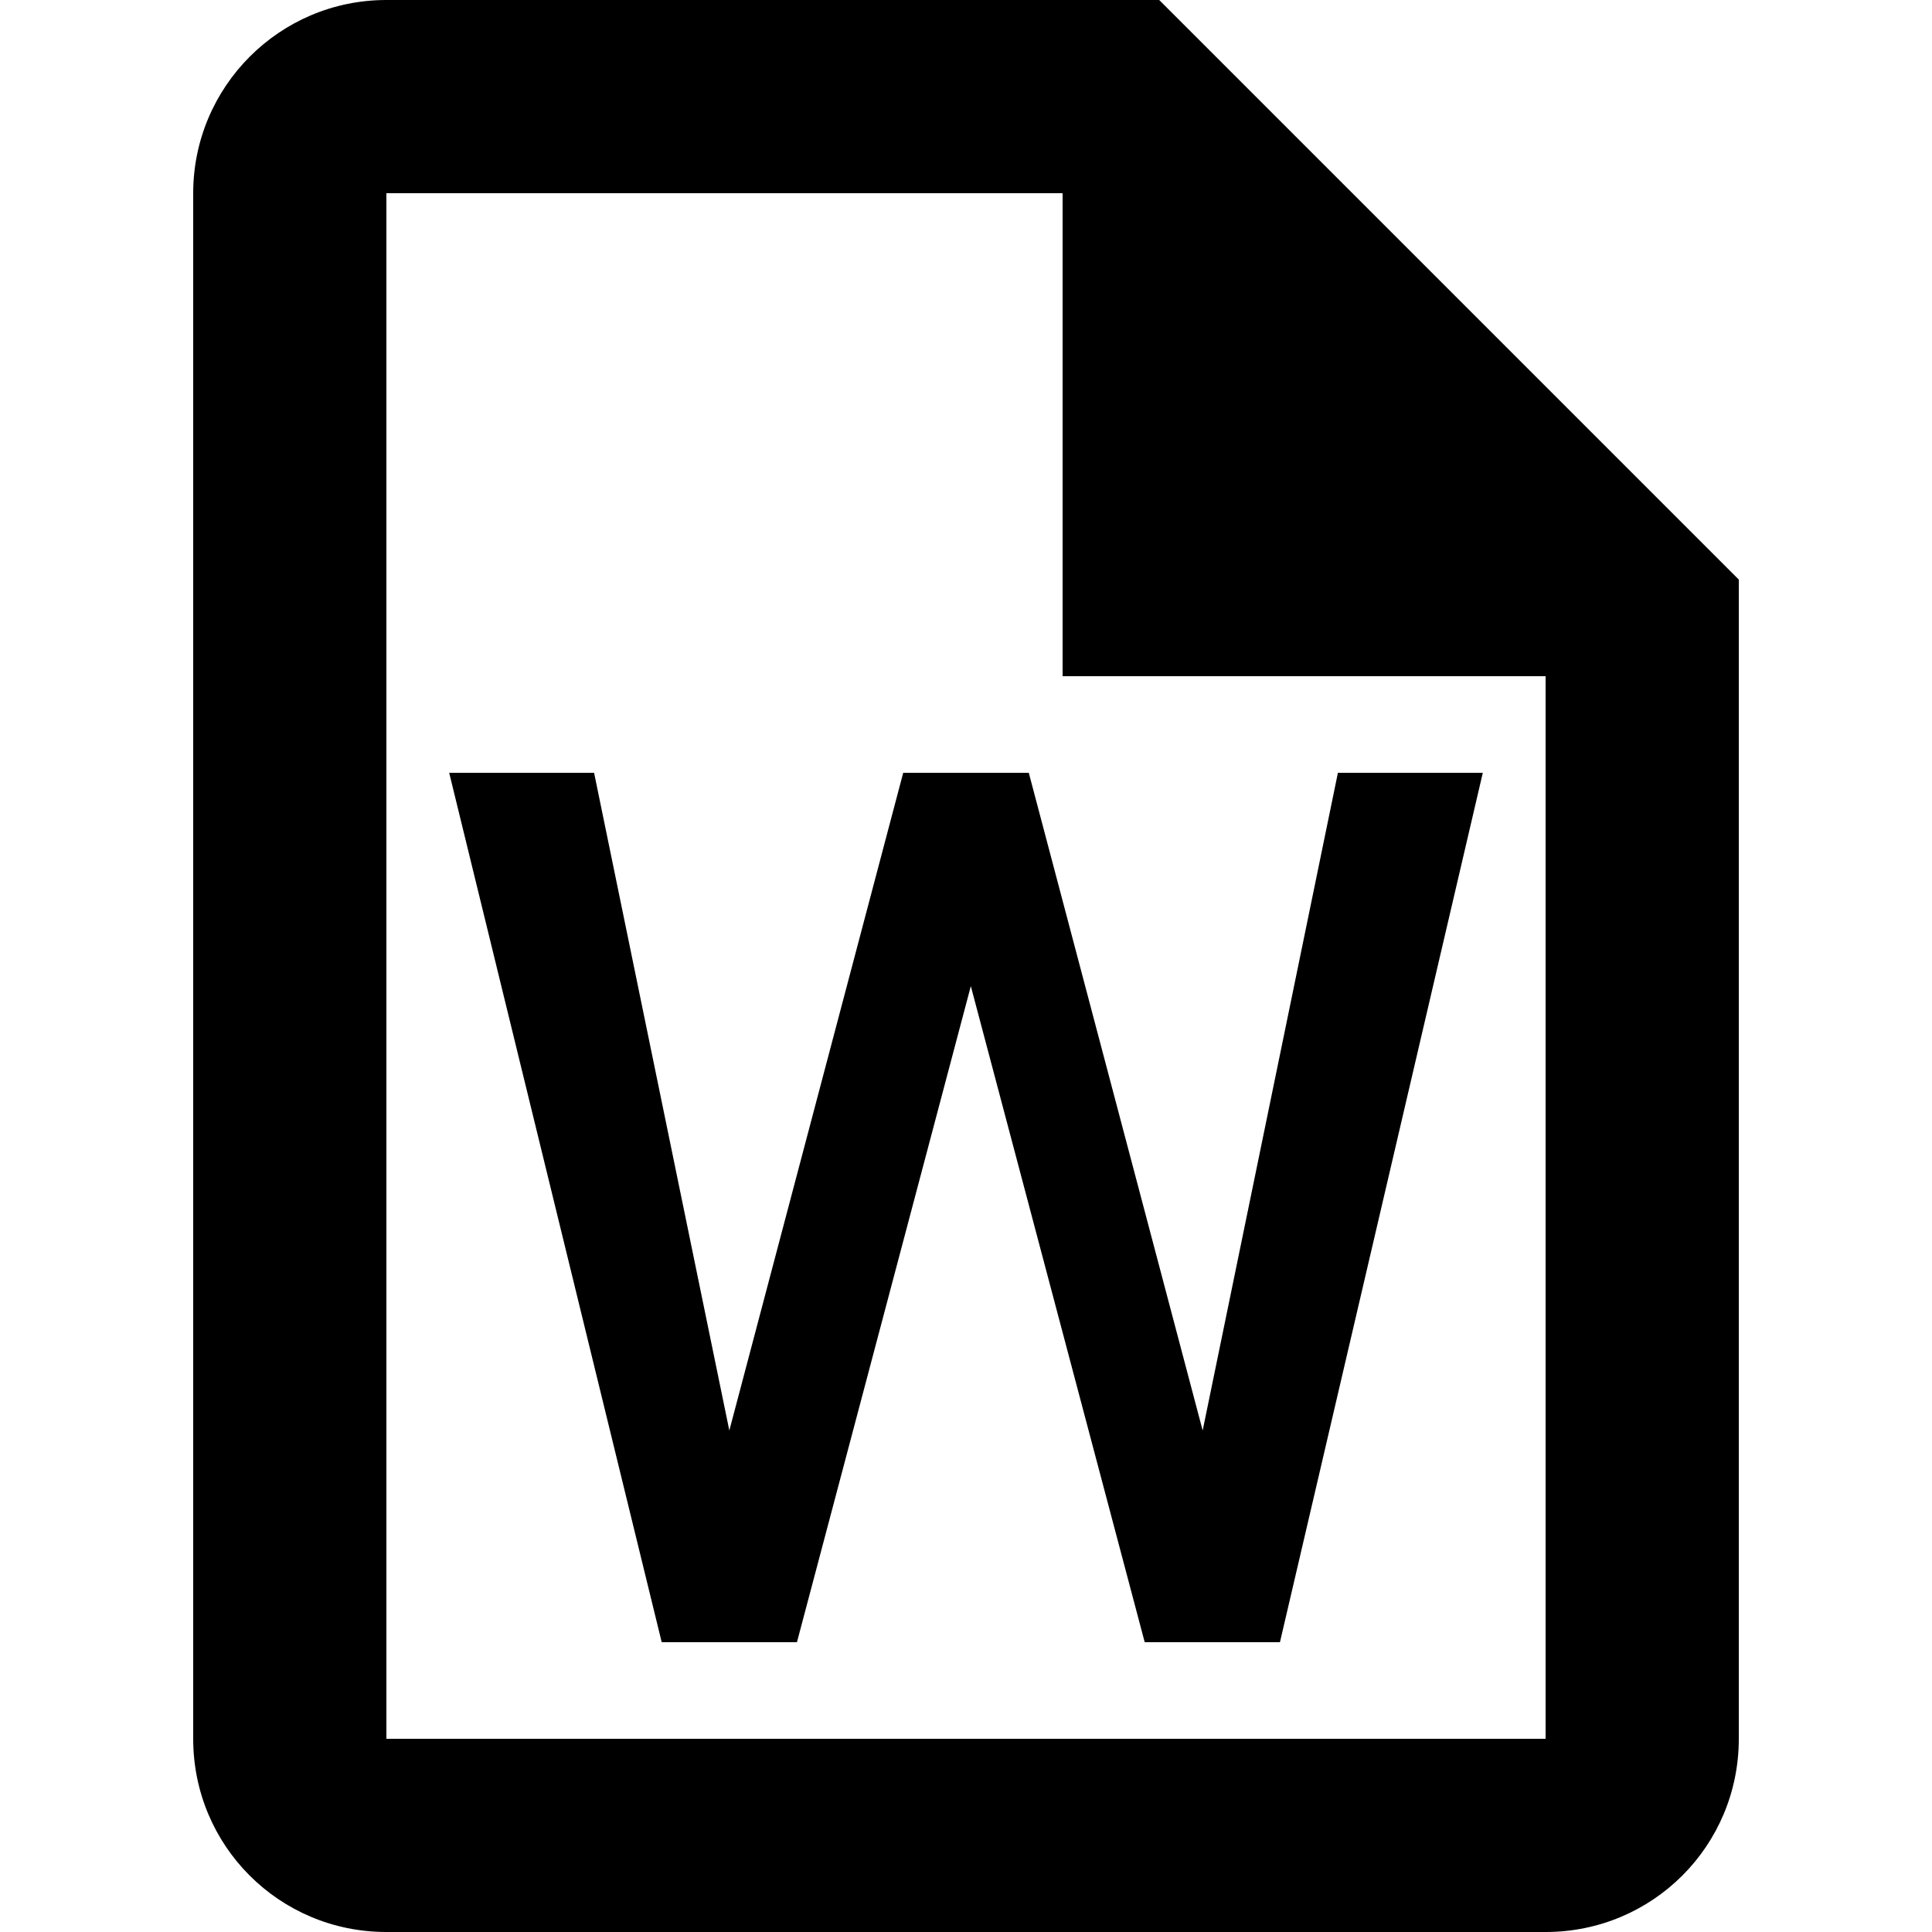 <svg xmlns="http://www.w3.org/2000/svg" viewBox="0 0 24 24">
   	<path d="M14.4 0l-9.6 0c-1.33,0 -2.4,1.08 -2.4,2.4l0 19.2c0,1.33 1.07,2.4 2.4,2.4l14.4 0c1.33,0 2.4,-1.07 2.4,-2.4l0 -14.4 -7.2 -7.2 0 0zm4.8 21.6l-14.4 0 0 -19.2 8.4 0 0 6 6 0 0 13.2 0 0zm-0.78 -12l-2.52 10.8 -1.68 0 -2.16 -8.15 -2.16 8.15 -1.68 0 -2.64 -10.8 1.8 0 1.68 8.17 2.16 -8.17 1.56 0 2.16 8.17 1.68 -8.17 1.8 0z"/>
</svg>
